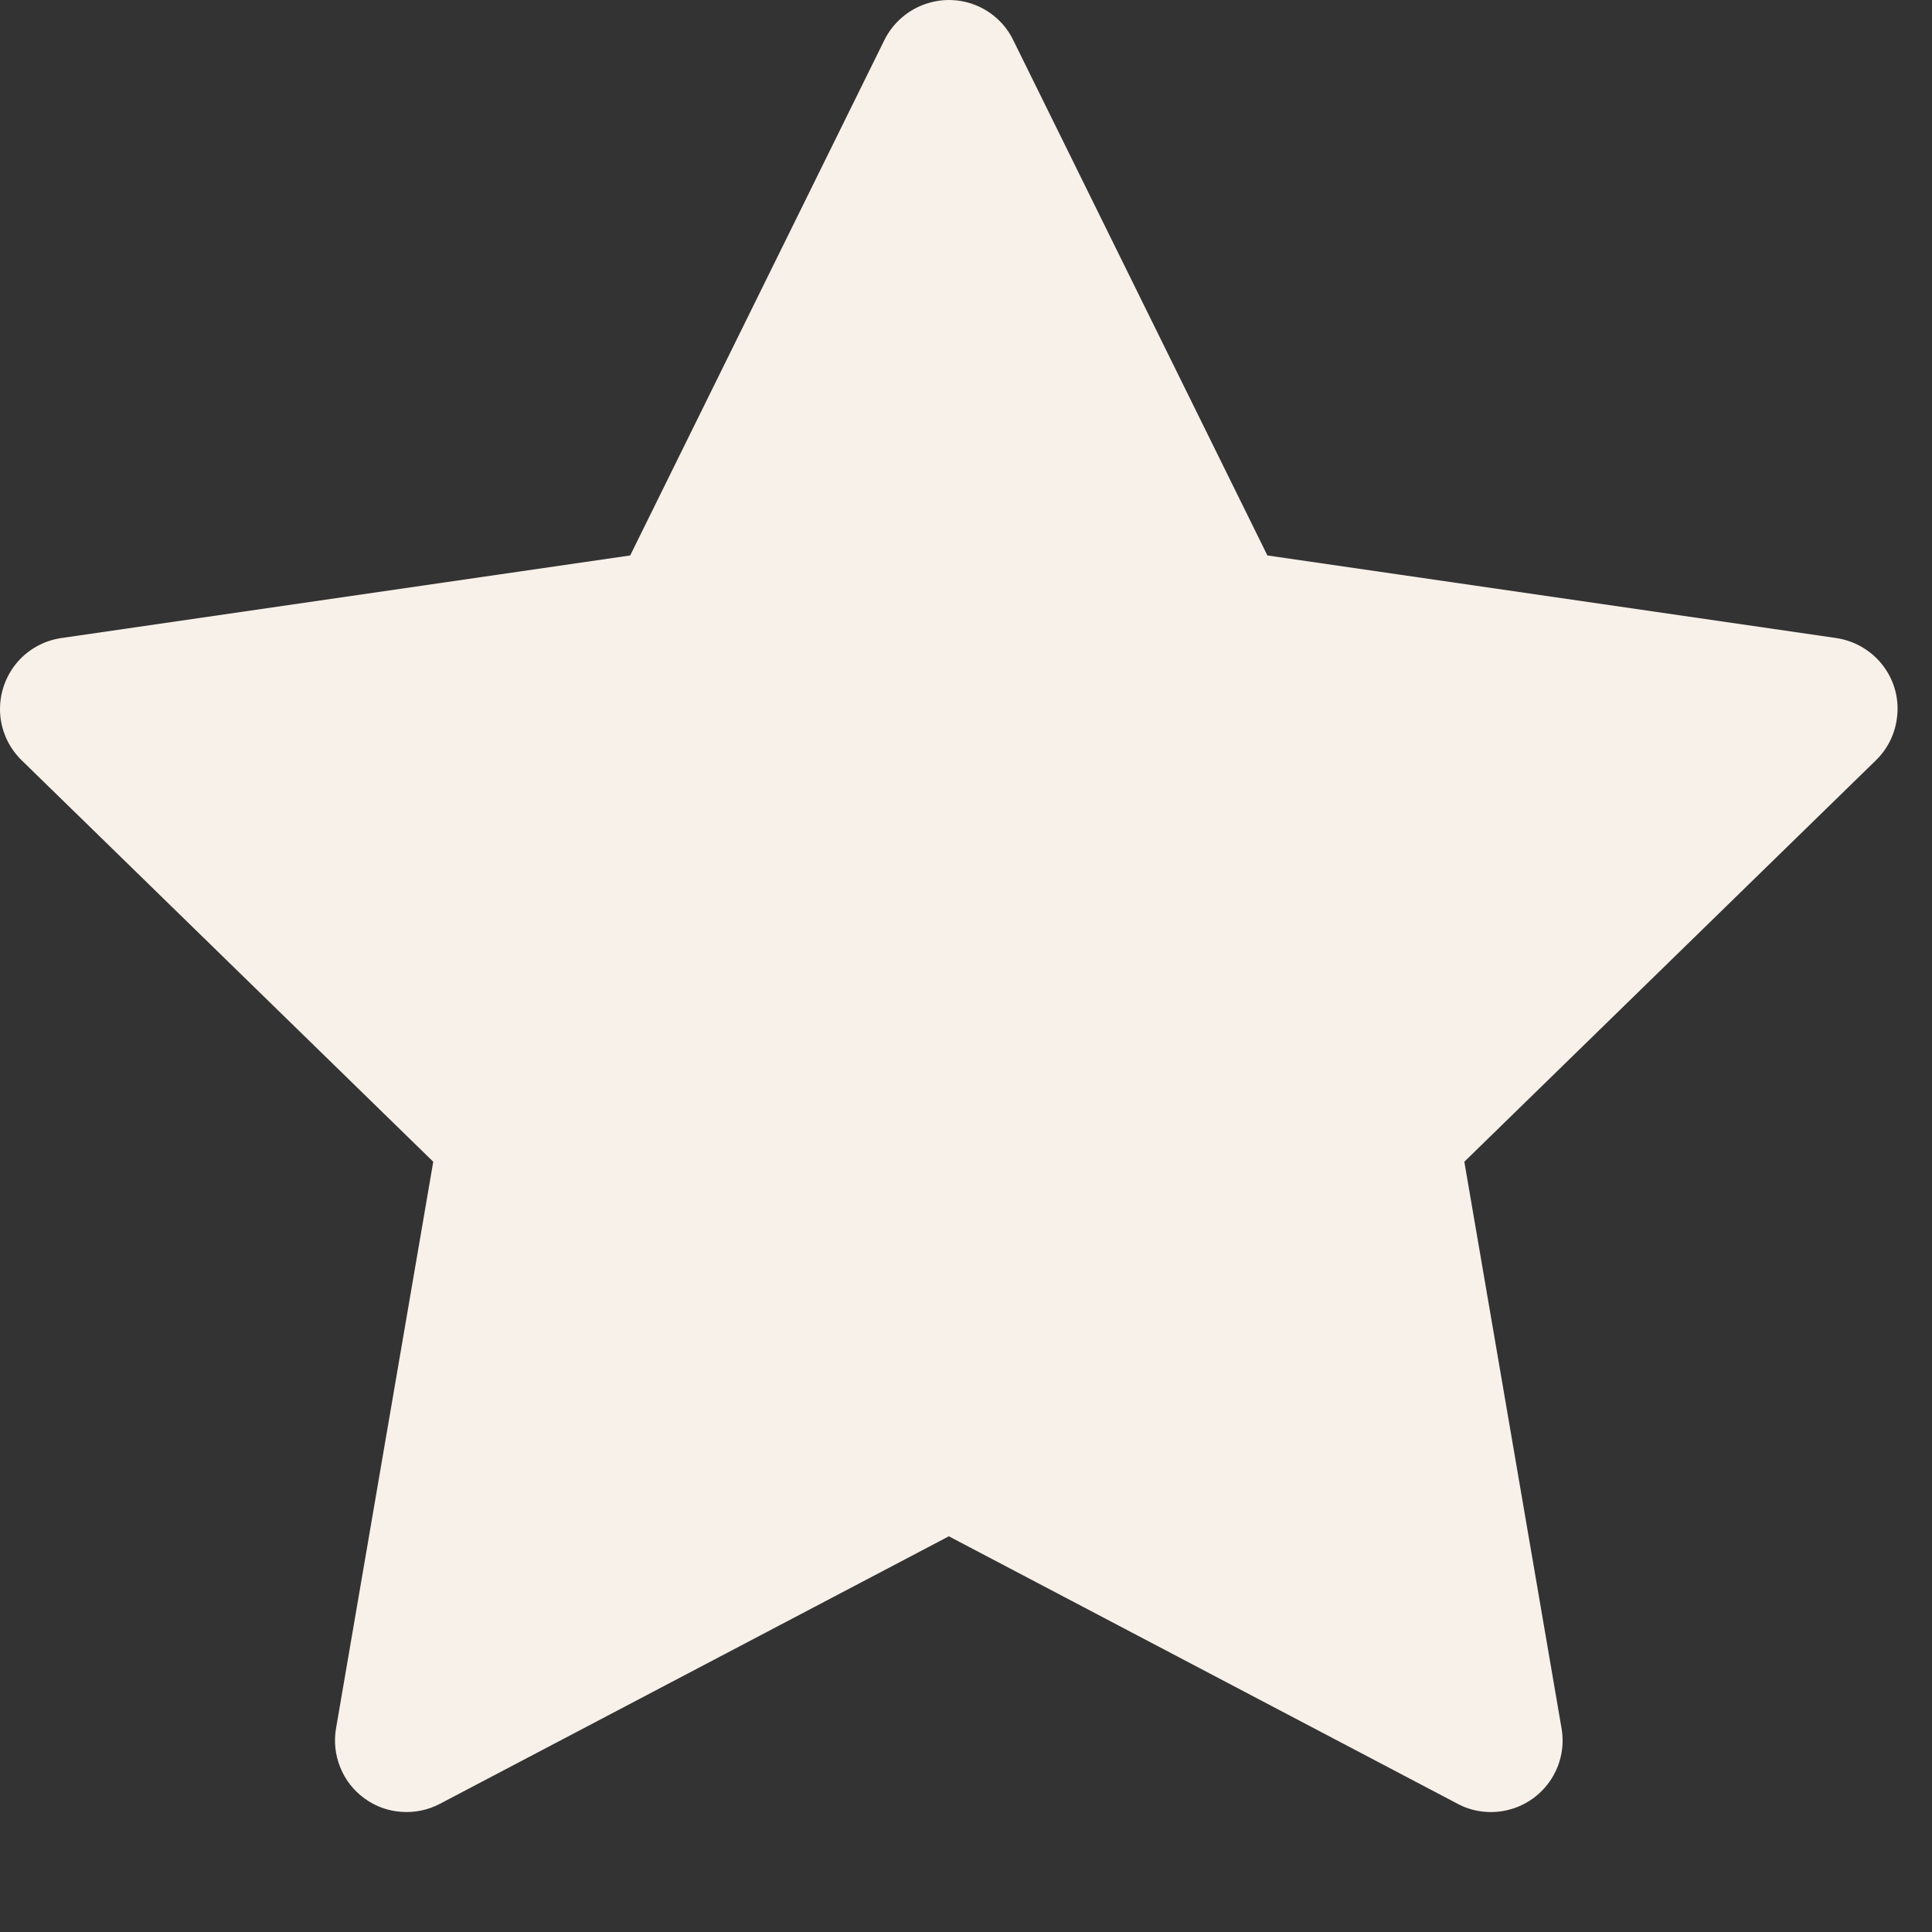 <svg width="16" height="16" viewBox="0 0 16 16" fill="none" xmlns="http://www.w3.org/2000/svg">
<rect x="0" y="0" width="16" height="16" fill="#333333" stroke="none"/>
<path d="M15.207 5.284L10.496 4.6L8.39 0.33C8.333 0.213 8.238 0.119 8.121 0.061C7.828 -0.083 7.472 0.037 7.325 0.33L5.219 4.6L0.508 5.284C0.378 5.303 0.259 5.364 0.168 5.457C0.059 5.57 -0.002 5.722 5.22239e-05 5.88C0.002 6.037 0.067 6.187 0.18 6.297L3.588 9.621L2.783 14.313C2.764 14.422 2.776 14.534 2.818 14.637C2.859 14.74 2.929 14.829 3.019 14.894C3.108 14.959 3.214 14.998 3.325 15.005C3.435 15.013 3.546 14.99 3.644 14.938L7.858 12.723L12.071 14.938C12.186 15 12.32 15.02 12.448 14.998C12.771 14.942 12.988 14.636 12.932 14.313L12.127 9.621L15.535 6.297C15.628 6.207 15.689 6.088 15.708 5.958C15.758 5.633 15.532 5.333 15.207 5.284Z" fill="#F8F1E9"/>
</svg>
